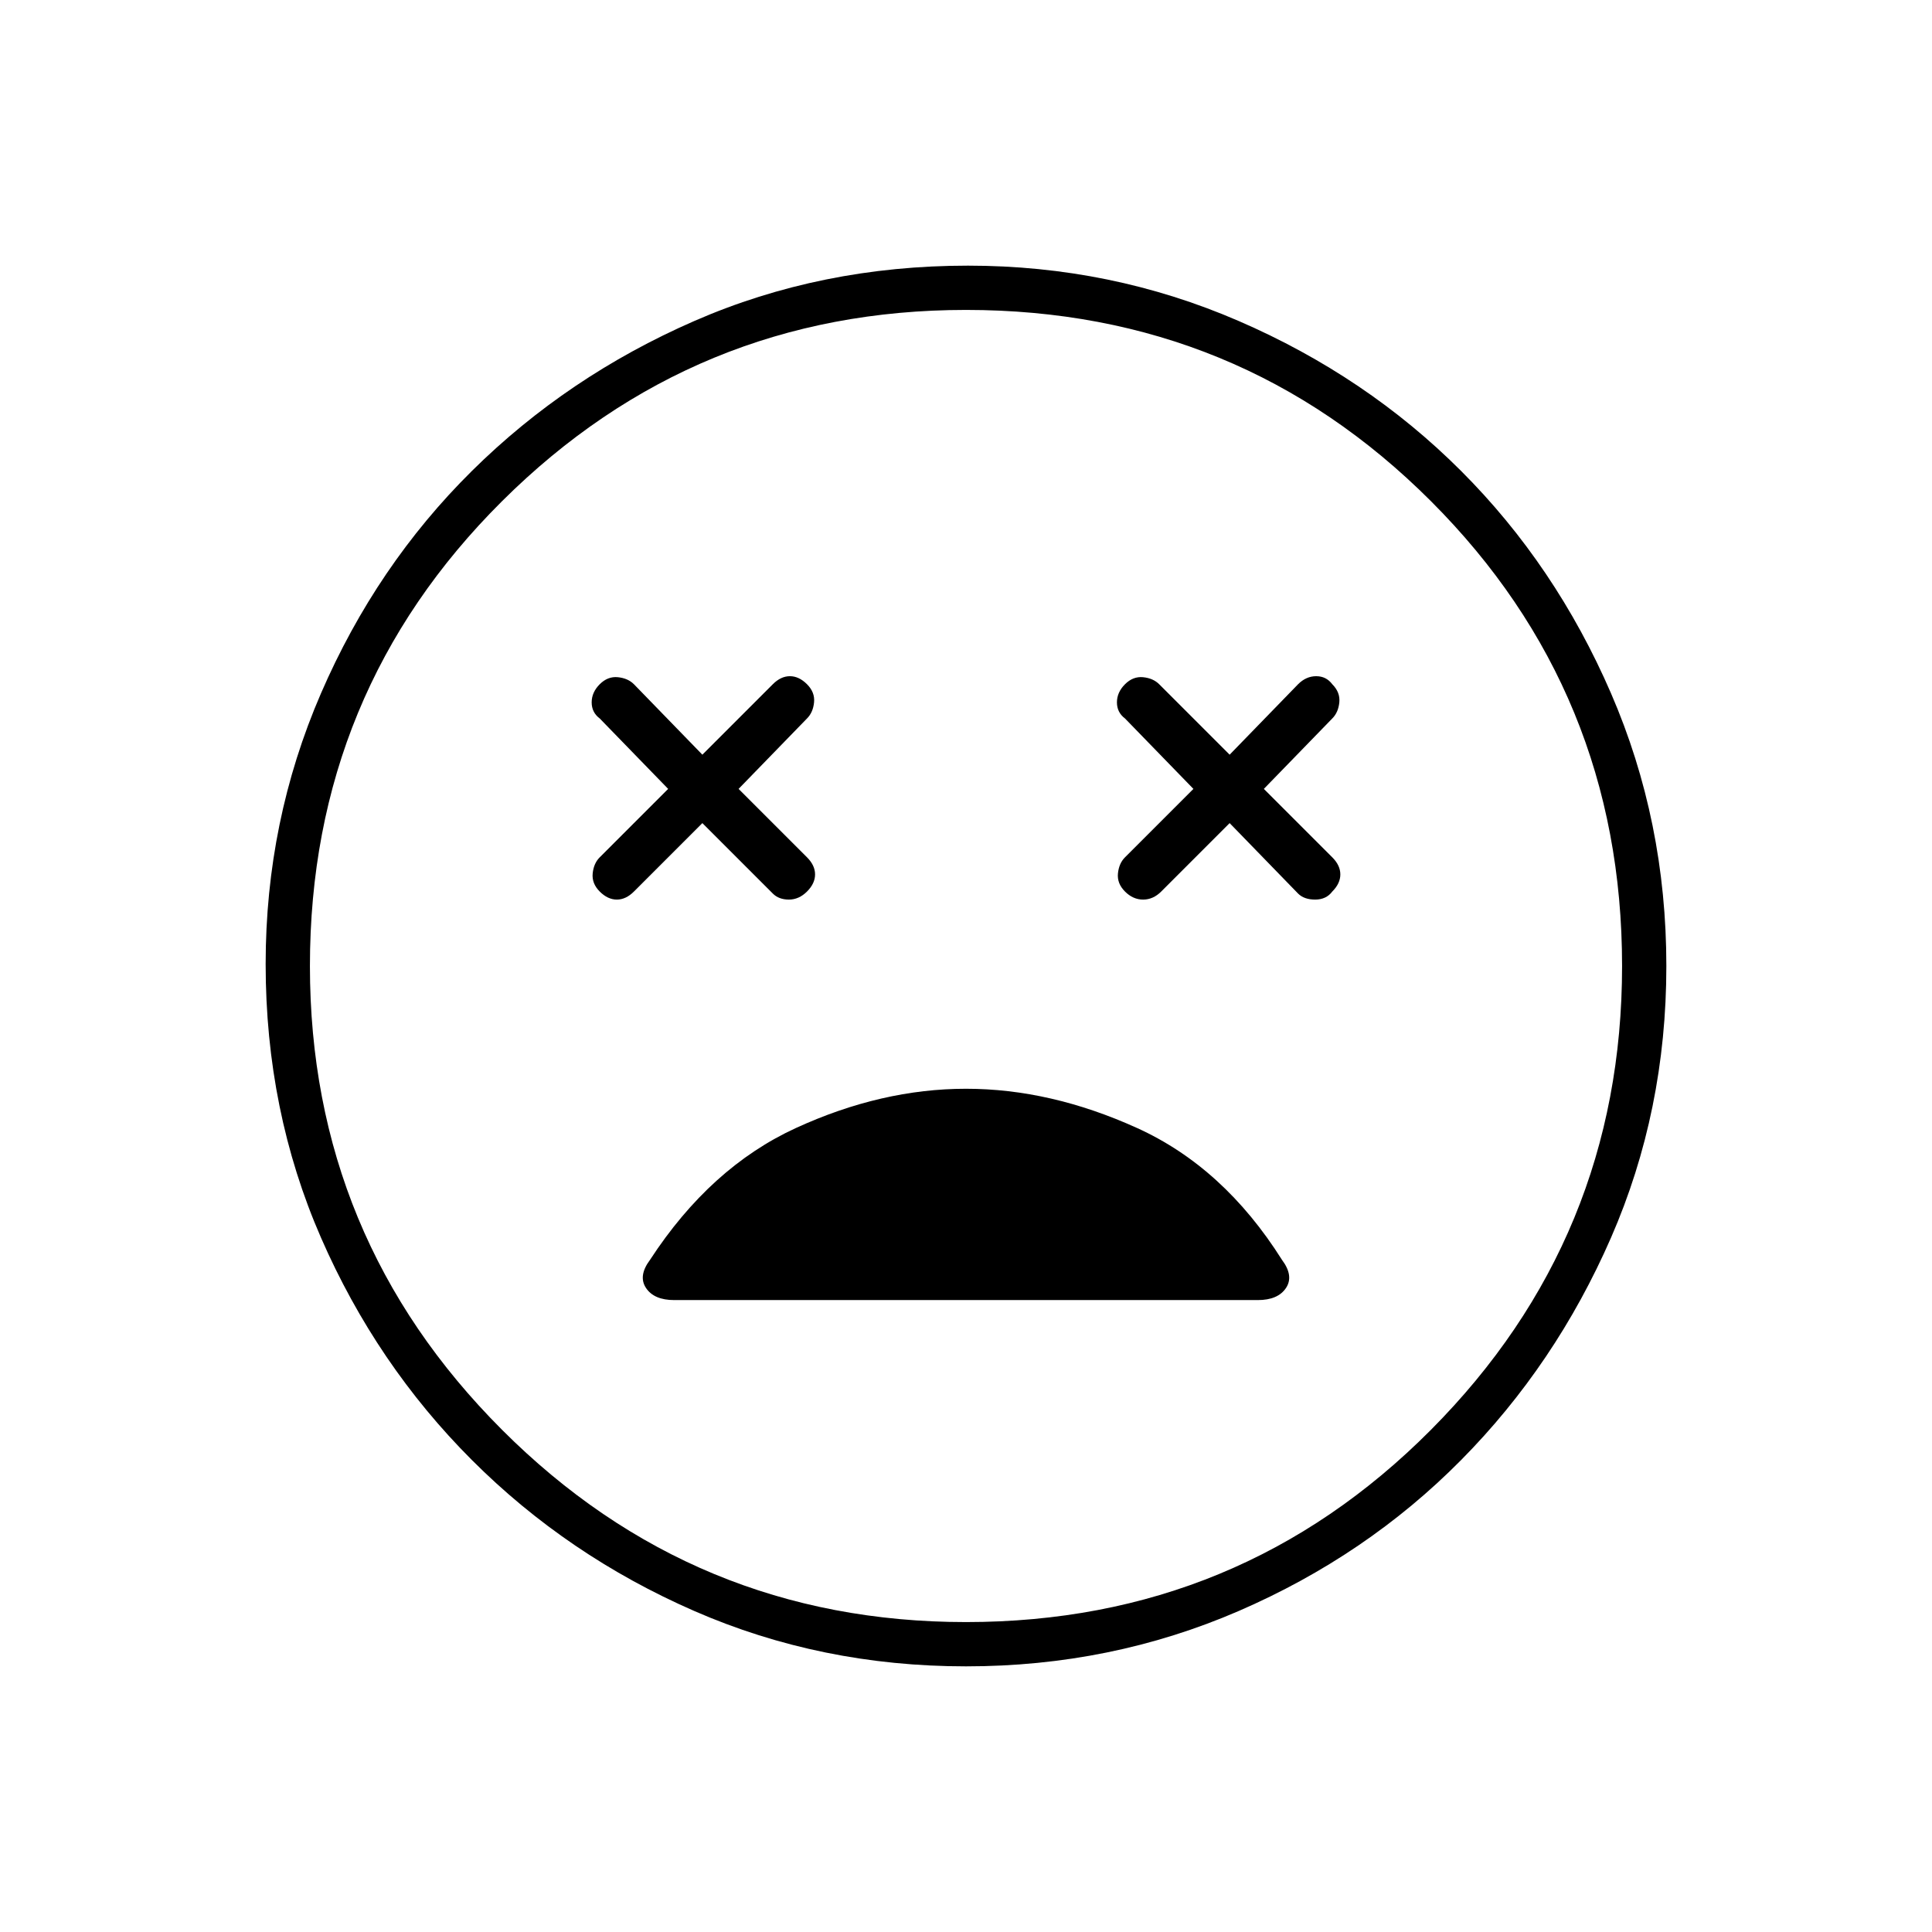 <svg xmlns="http://www.w3.org/2000/svg" width="48" height="48"><path d="M14.9 22.15q.2.2.425.2.225 0 .425-.2l1.7-1.7 1.75 1.75q.15.15.4.15t.45-.2q.2-.2.2-.425 0-.225-.2-.425l-1.7-1.7 1.7-1.75q.15-.15.175-.4.025-.25-.175-.45-.2-.2-.425-.2-.225 0-.425.2l-1.75 1.75-1.7-1.75q-.15-.15-.4-.175-.25-.025-.45.175-.2.2-.2.45t.2.4l1.7 1.75-1.7 1.7q-.15.15-.175.4-.025.25.175.45zm13.05 0q.2.2.45.2t.45-.2l1.7-1.7 1.7 1.75q.15.15.425.15t.425-.2q.2-.2.2-.425 0-.225-.2-.425l-1.7-1.7 1.7-1.75q.15-.15.175-.4.025-.25-.175-.45-.15-.2-.4-.2t-.45.2l-1.7 1.75L28.8 17q-.15-.15-.4-.175-.25-.025-.45.175-.2.2-.2.45t.2.4l1.7 1.75-1.7 1.7q-.15.15-.175.4-.025.25.175.45zM24 41.4q-3.6 0-6.75-1.375t-5.525-3.75Q9.35 33.9 7.975 30.75 6.6 27.6 6.6 23.95q0-3.55 1.375-6.725t3.75-5.525Q14.1 9.35 17.25 7.975 20.4 6.6 24.05 6.6q3.55 0 6.725 1.375T36.3 11.7q2.35 2.35 3.725 5.525Q41.4 20.4 41.4 24q0 3.6-1.375 6.75T36.3 36.275q-2.35 2.375-5.525 3.75Q27.6 41.4 24 41.4zM24 24zm0 16.3q6.8 0 11.55-4.775Q40.3 30.75 40.3 24q0-6.8-4.75-11.55Q30.8 7.7 24 7.7q-6.75 0-11.525 4.75T7.7 24q0 6.75 4.775 11.525T24 40.3zm-7.25-8h14.5q.5 0 .7-.3.2-.3-.1-.7-1.45-2.3-3.6-3.275-2.15-.975-4.25-.975t-4.225.975Q17.65 29 16.15 31.3q-.3.4-.1.7.2.3.7.3z"/></svg>
